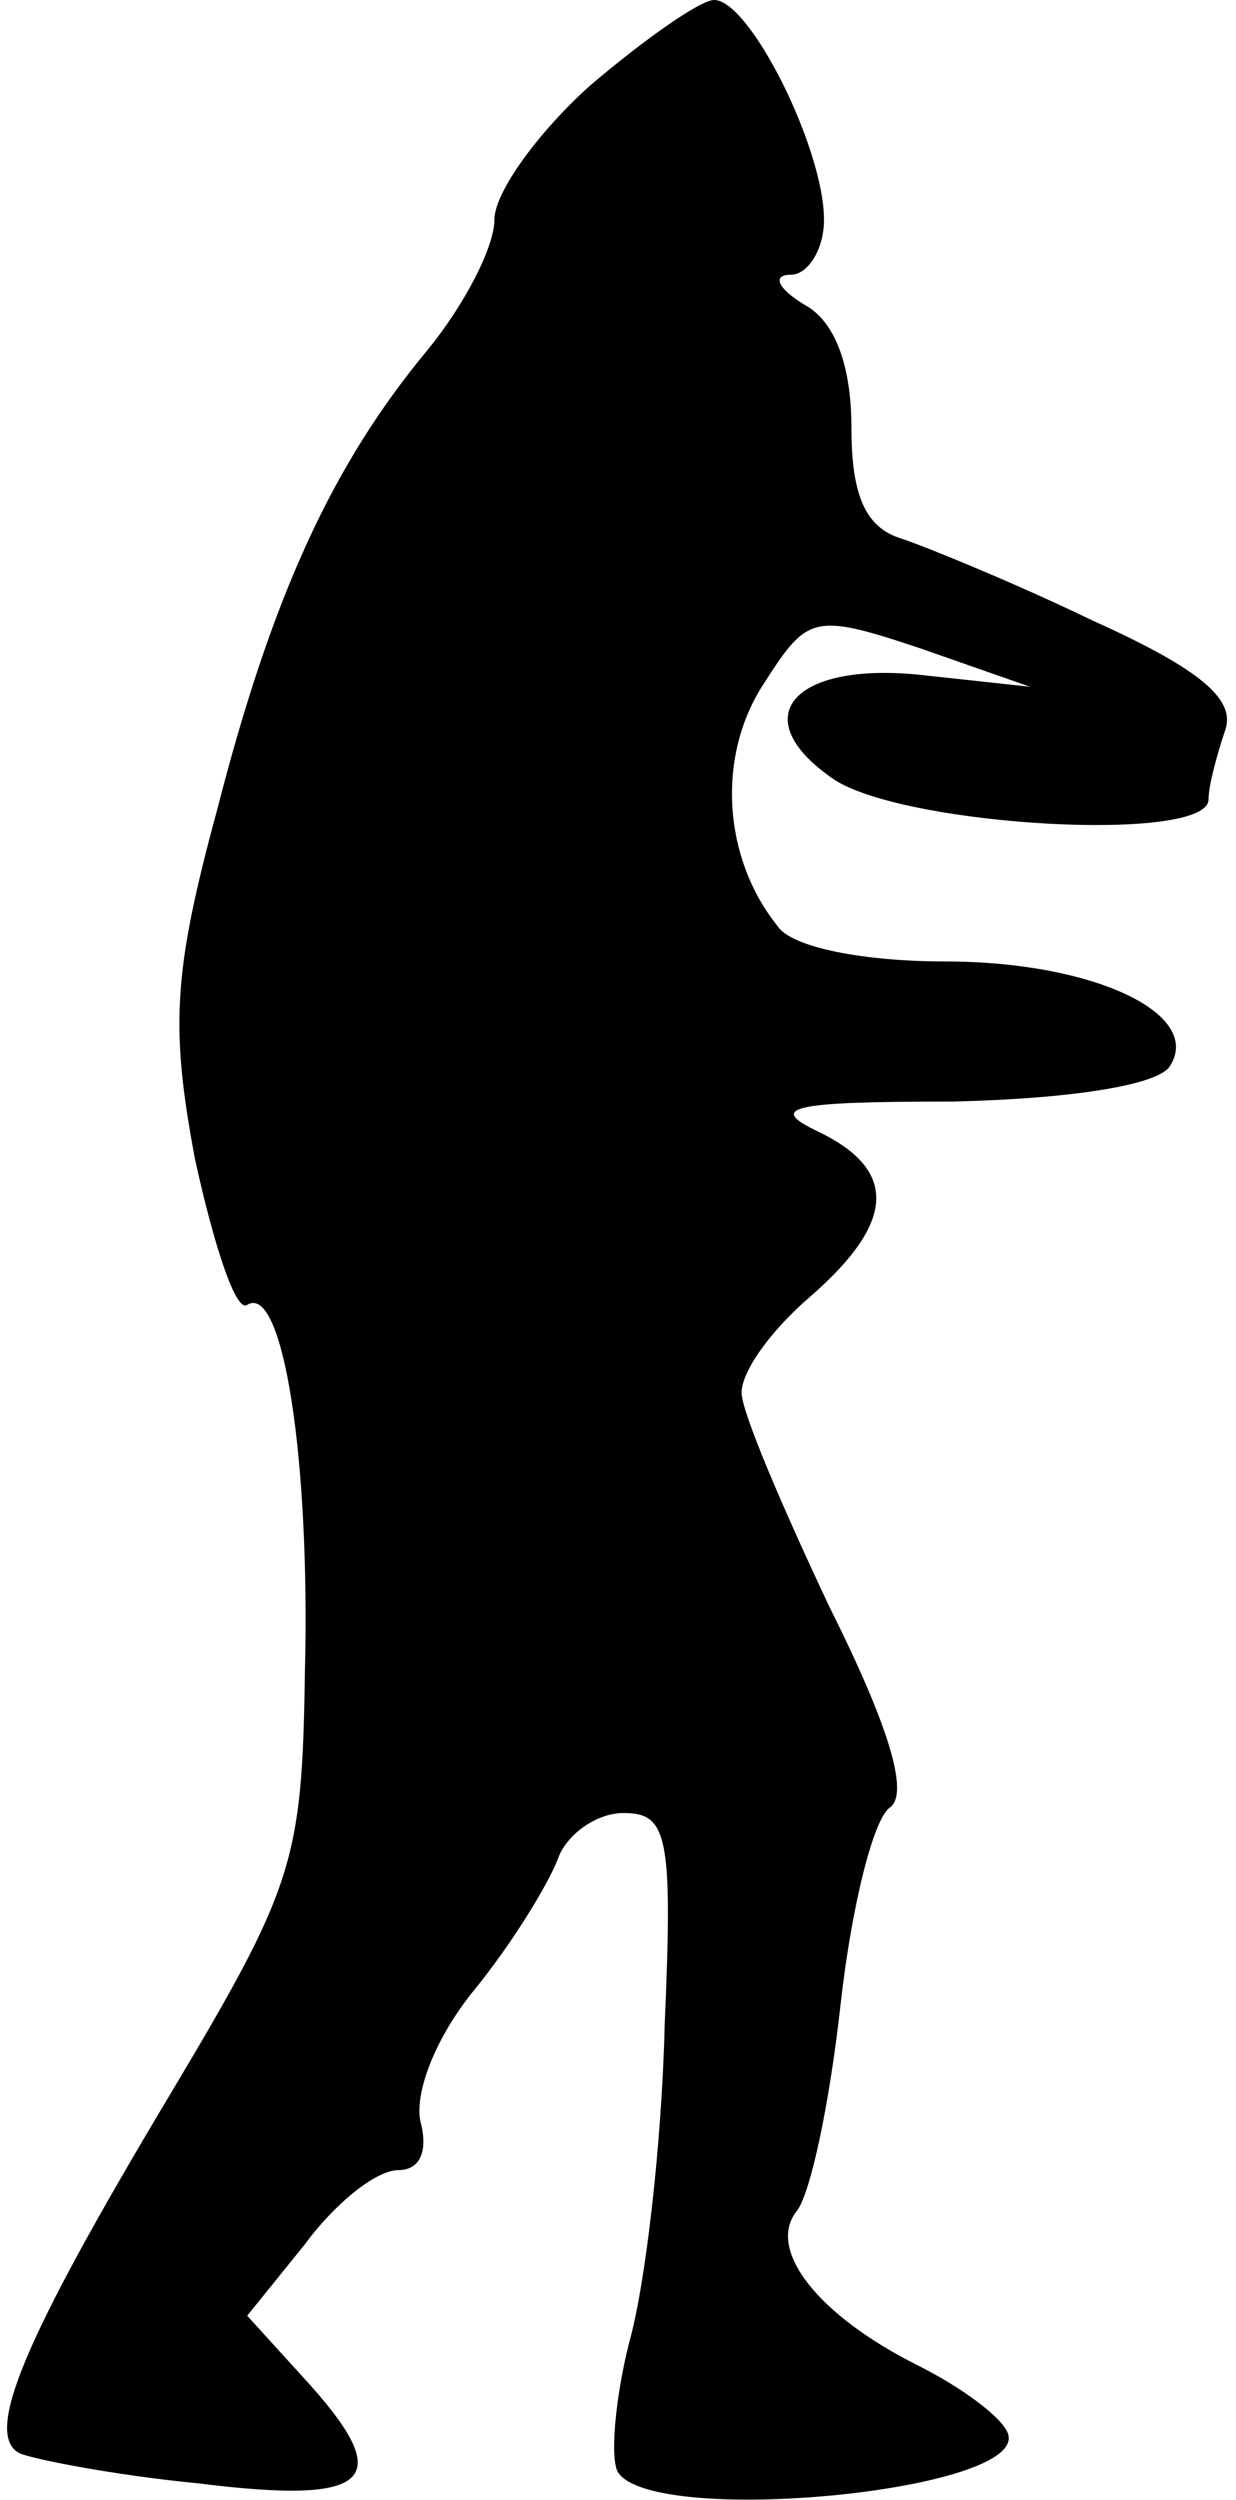 <?xml version="1.0" standalone="no"?>
<!DOCTYPE svg PUBLIC "-//W3C//DTD SVG 20010904//EN"
 "http://www.w3.org/TR/2001/REC-SVG-20010904/DTD/svg10.dtd">
<svg version="1.0" xmlns="http://www.w3.org/2000/svg"
 width="45pt" height="91pt" viewBox="0 0 45 91"
 preserveAspectRatio="xMidYMid meet">
<g transform="translate(0,91) scale(0.1,-0.1)"
fill="#000000" stroke="none">
<path fill="#000000" stroke="none" d="M215 879 c-19 -17 -35 -39 -35 -49 0
-10 -11 -31 -24 -47 -35 -42 -57 -90 -77 -168 -16 -59 -17 -79 -8 -127 7 -32
15 -56 19 -53 13 8 23 -56 21 -134 -1 -69 -4 -78 -50 -155 -52 -87 -67 -122
-54 -129 4 -2 34 -8 65 -11 64 -8 73 1 38 39 l-20 22 21 26 c11 15 26 27 34
27 8 0 11 7 8 18 -2 11 6 31 20 48 13 16 26 37 30 47 3 9 14 17 24 17 16 0 18
-8 15 -77 -1 -43 -7 -95 -13 -116 -5 -20 -7 -42 -4 -47 13 -20 149 -7 142 14
-2 6 -17 17 -33 25 -36 18 -55 42 -44 56 5 6 12 39 16 75 4 36 12 68 18 72 7
5 0 29 -22 73 -17 36 -32 71 -32 78 0 8 11 23 25 35 31 27 32 46 3 60 -19 9
-10 11 49 11 43 1 75 6 79 13 12 19 -28 38 -82 38 -29 0 -56 5 -61 13 -20 25
-22 62 -5 88 16 25 18 26 57 13 l40 -14 -37 4 c-49 6 -68 -15 -34 -38 27 -17
136 -23 136 -7 0 5 3 16 6 25 4 11 -8 22 -48 40 -29 14 -61 27 -70 30 -13 4
-18 16 -18 40 0 23 -6 39 -17 45 -10 6 -12 11 -5 11 6 0 12 9 12 20 0 26 -27
80 -40 80 -5 0 -25 -14 -45 -31z"/>
</g>
</svg>
